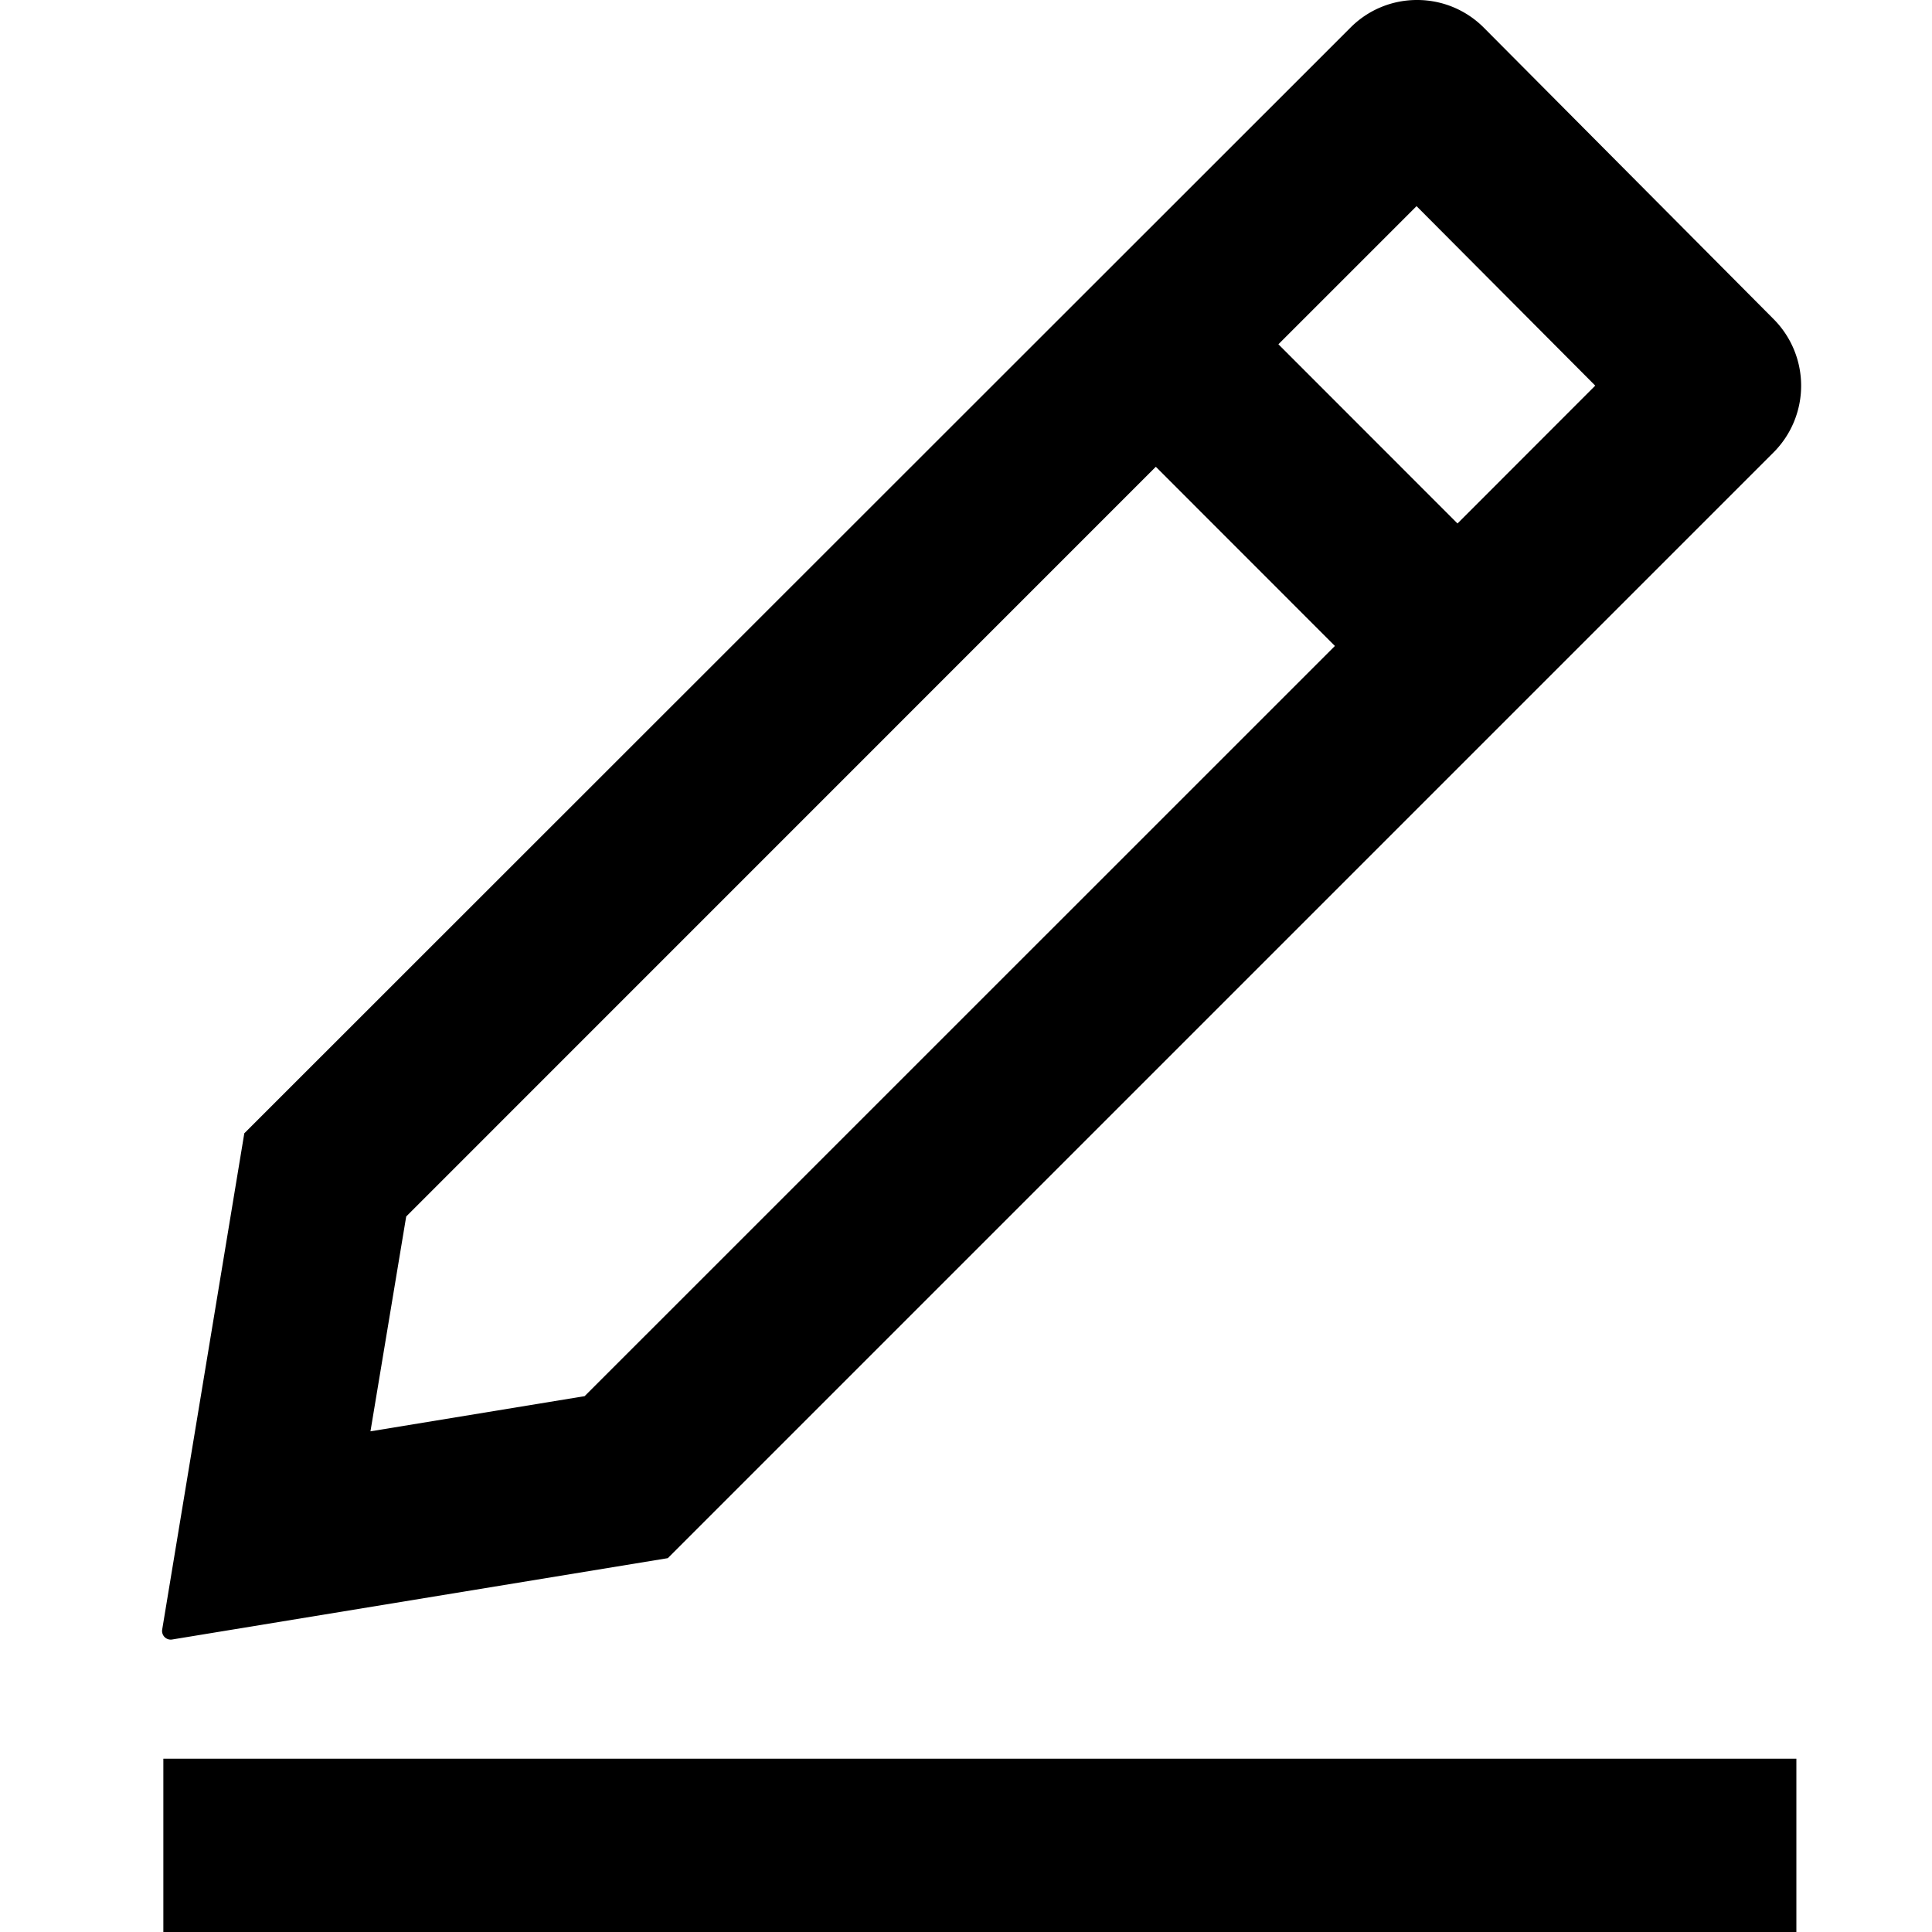 <svg xmlns="http://www.w3.org/2000/svg" width="20" height="20" viewBox="0 0 20 20">
    <g>
        <path fill="none" d="M0 0H20V20H0z"/>
        <g>
            <path d="M547.626-922.37l5.131-.842 11.448-11.448a.977.977 0 0 0 0-1.378l-3-3.017a.972.972 0 0 0-.691-.287.969.969 0 0 0-.689.285l-11.452 11.447-.85 5.137a.09.09 0 0 0 .025.078.089.089 0 0 0 .078.025zm12.882-14.838l1.85 1.858-1.426 1.427-1.854-1.855zm-10.459 10.459l7.76-7.761 1.854 1.855-7.767 7.766-2.217.364z" transform="translate(1.678) translate(-547.522 939.342)"/>
            <path d="M0 0H16.905V1.794H0z" transform="translate(1.678) translate(.013 18.206)"/>
        </g>
    </g>
</svg>
